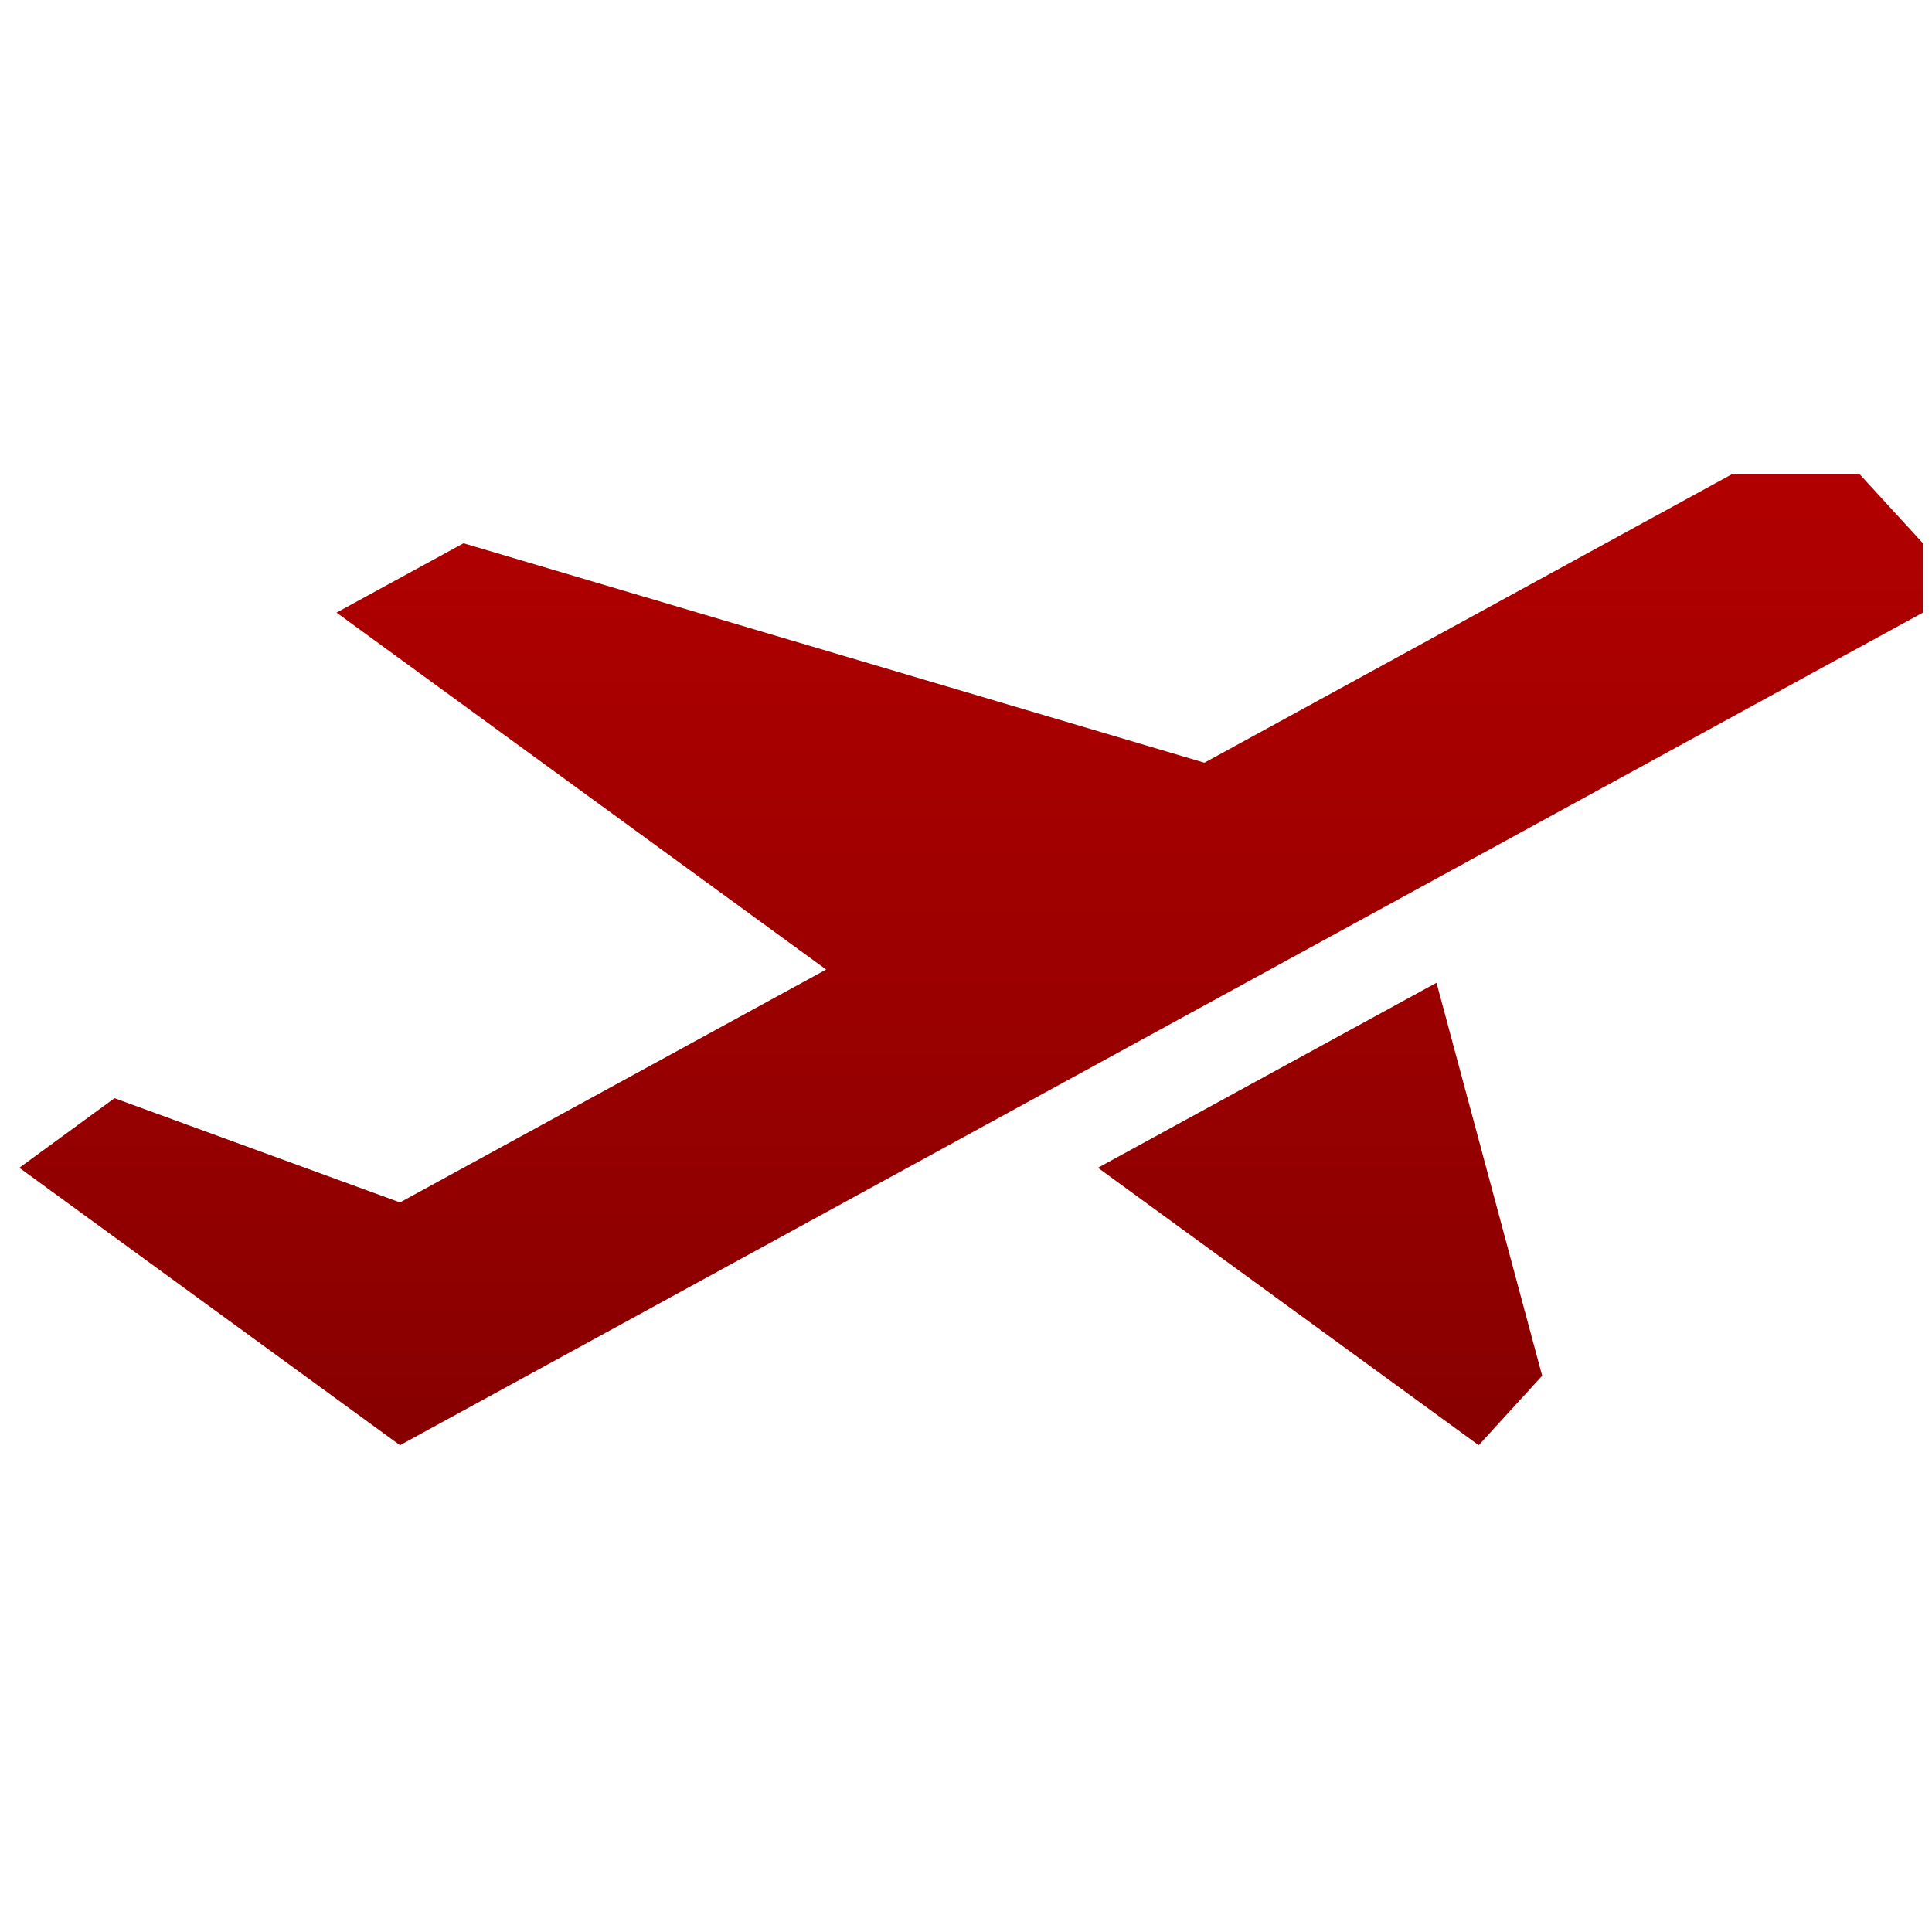 <svg xmlns="http://www.w3.org/2000/svg" xmlns:xlink="http://www.w3.org/1999/xlink" width="64" height="64" viewBox="0 0 64 64" version="1.1"><defs><linearGradient id="linear0" gradientUnits="userSpaceOnUse" x1="0" y1="0" x2="0" y2="1" gradientTransform="matrix(57.379,0,0,63.012,4.651,4.953)"><stop offset="0" style="stop-color:#bf0000;stop-opacity:1;"/><stop offset="1" style="stop-color:#6e0000;stop-opacity:1;"/></linearGradient></defs><g id="surface1"><path style=" stroke:none;fill-rule:nonzero;fill:url(#linear0);" d="M 57.391 15.699 L 39.898 25.266 L 15.355 17.996 L 11.148 20.293 L 27.367 32.117 L 13.25 39.832 L 3.793 36.379 L 0.641 38.684 L 13.25 47.875 L 63.699 20.293 L 63.699 17.996 L 61.594 15.699 Z M 47.586 32.555 L 36.371 38.684 L 48.984 47.875 L 51.086 45.574 Z M 47.586 32.555 "/></g></svg>
